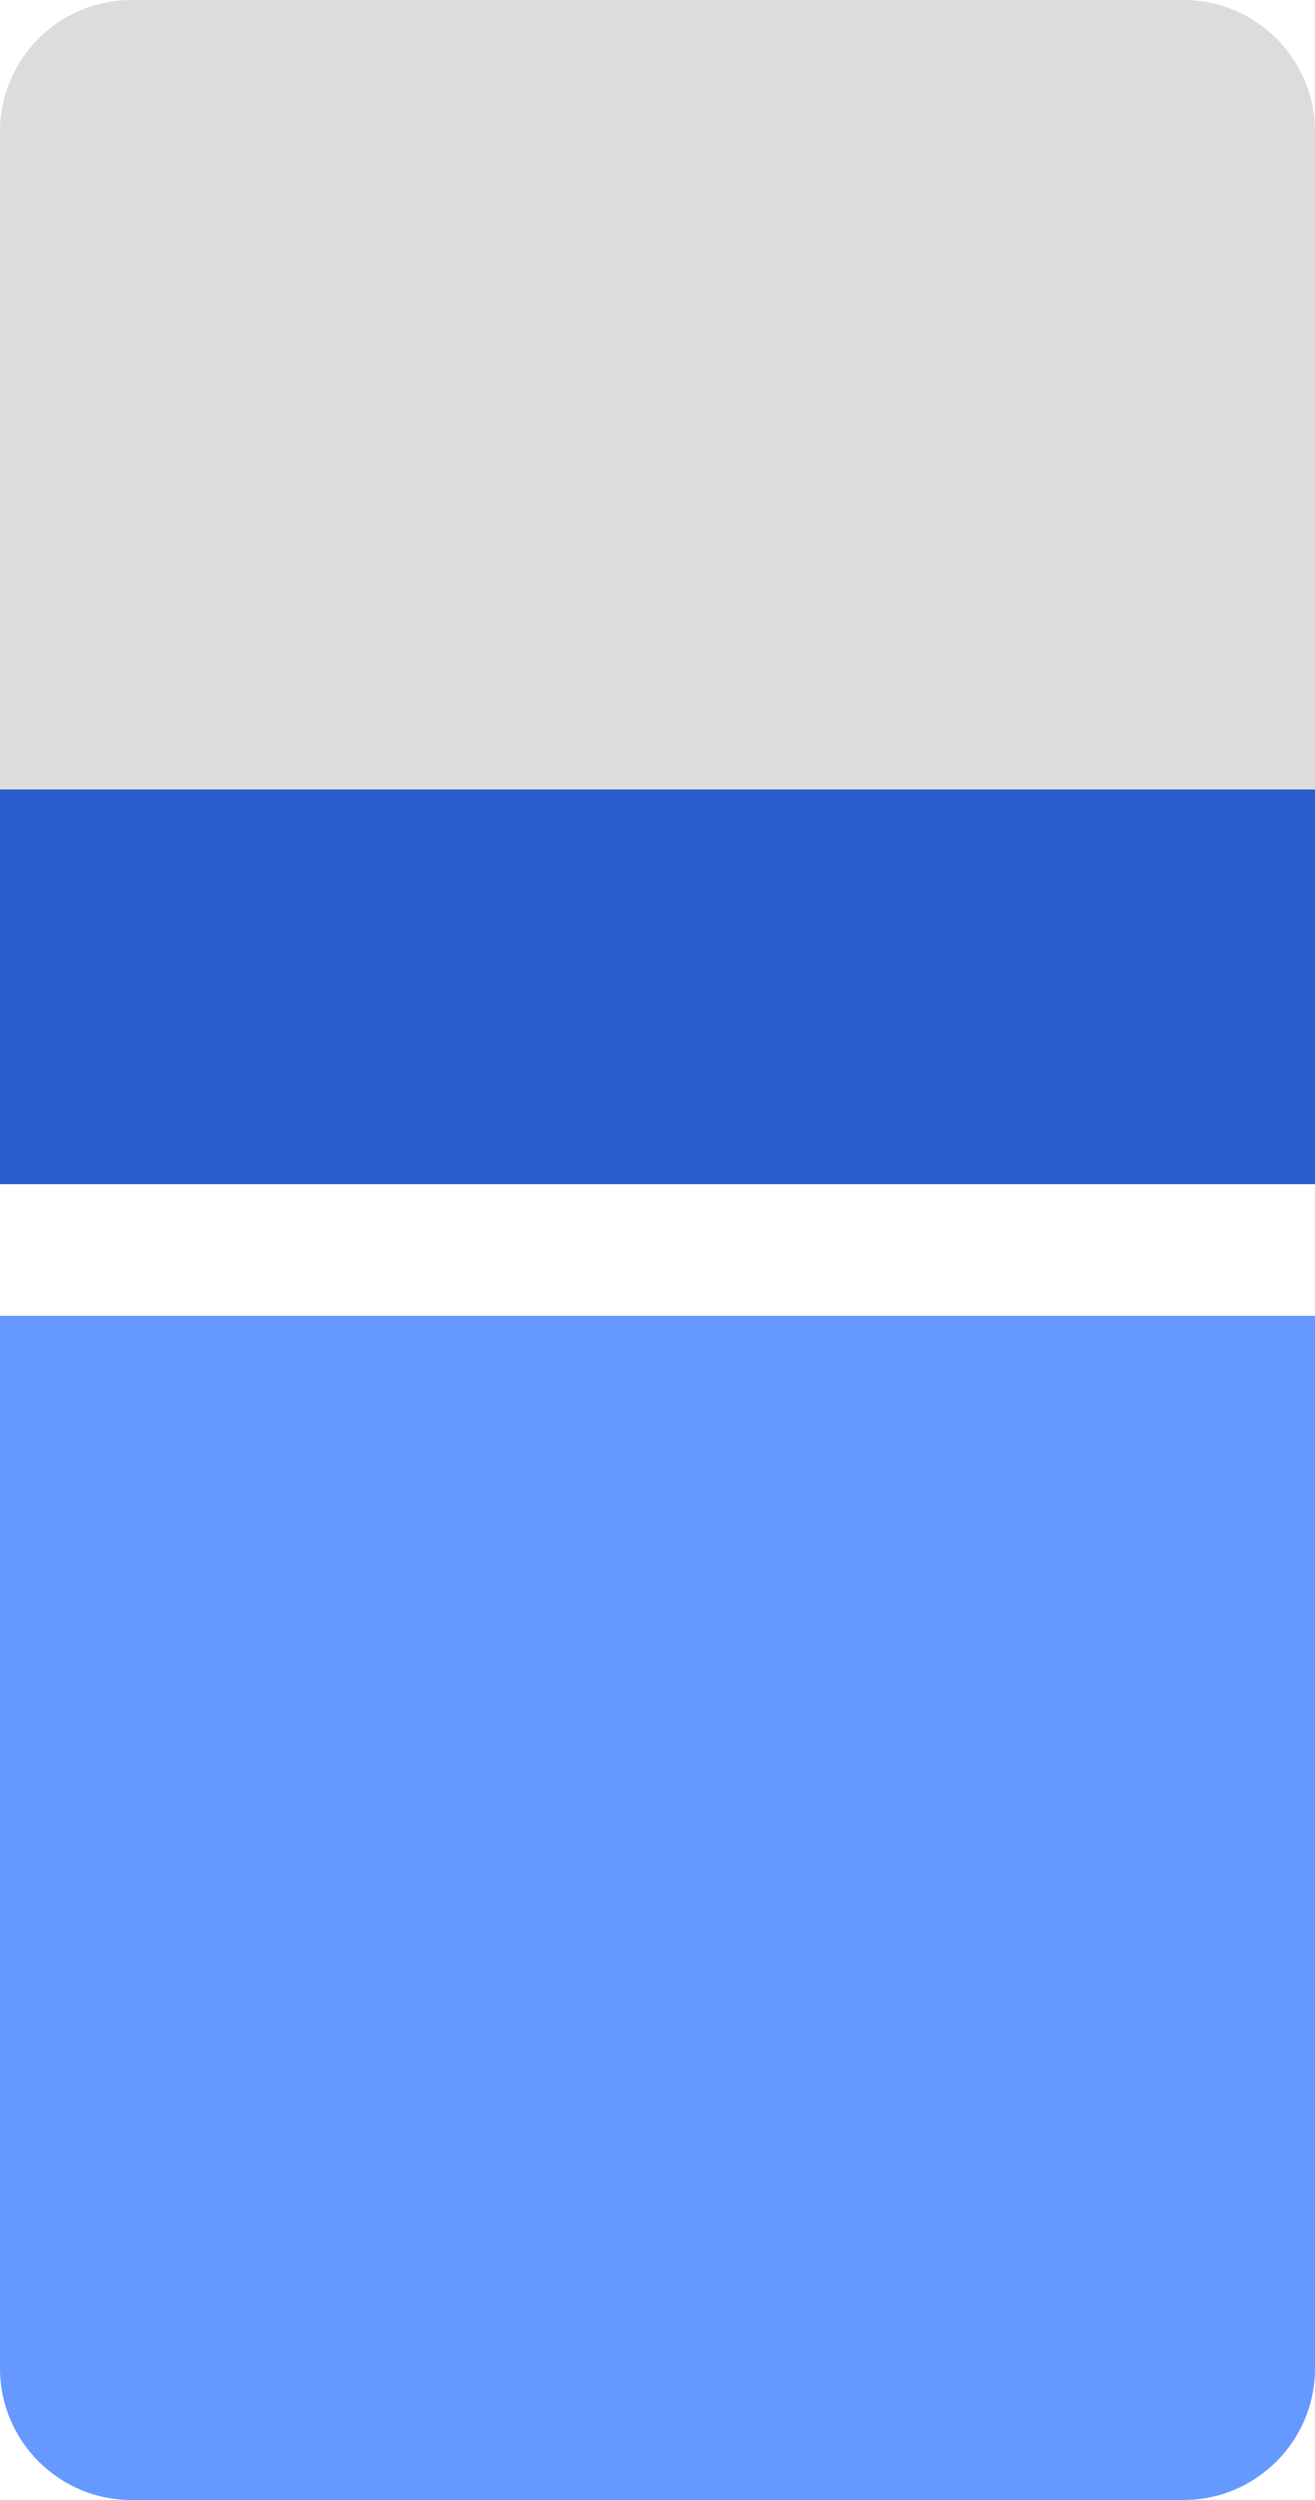 <svg xmlns="http://www.w3.org/2000/svg" viewBox="0 0 40 76"><g fill="none" fill-rule="evenodd"><path fill="#DCDCDC" d="M40 36V4c0-2.208-1.792-4-4-4H4C1.792 0 0 1.792 0 4v32h40z"/><path fill="#69F" d="M0 40v32c0 2.208 1.792 4 4 4h32c2.208 0 4-1.792 4-4V40H0z"/><path fill="#295FCC" d="M0 36h40V24H0z"/></g></svg>